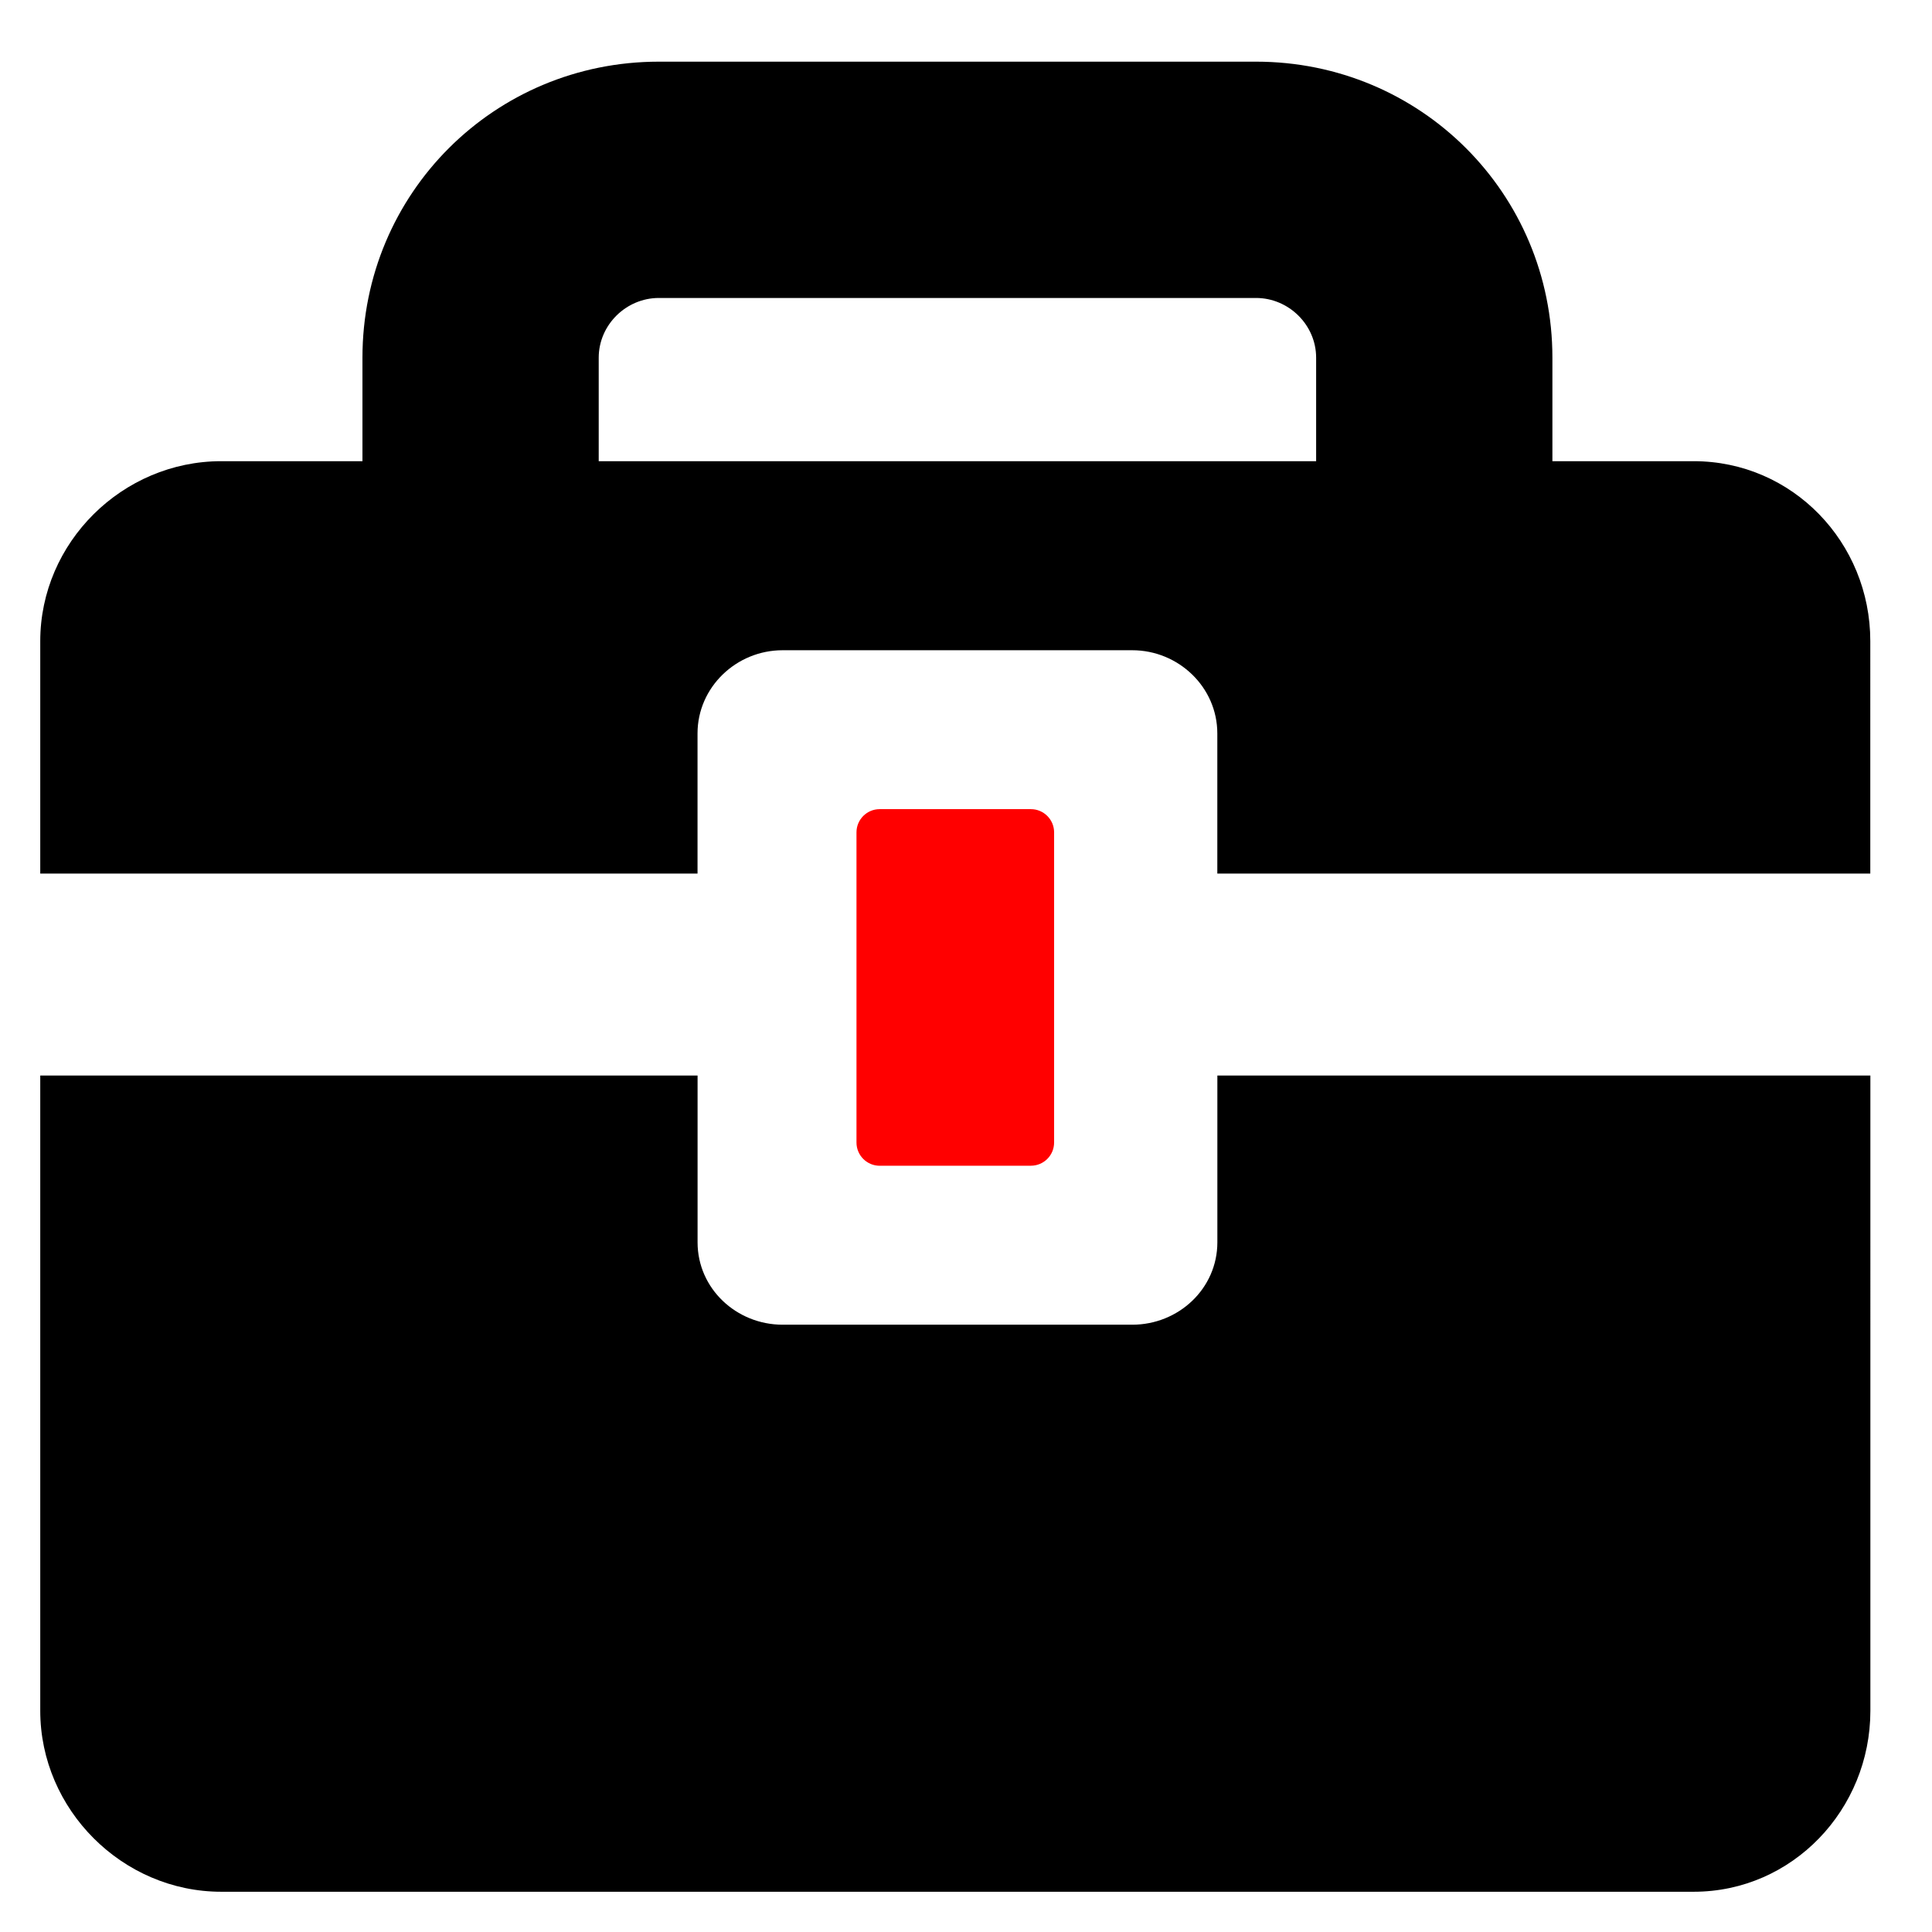 <?xml version="1.0" encoding="utf-8"?>
<!-- Generator: Adobe Illustrator 16.0.0, SVG Export Plug-In . SVG Version: 6.00 Build 0)  -->
<!DOCTYPE svg PUBLIC "-//W3C//DTD SVG 1.1//EN" "http://www.w3.org/Graphics/SVG/1.1/DTD/svg11.dtd">
<svg version="1.1" id="Layer_1" xmlns="http://www.w3.org/2000/svg" xmlns:xlink="http://www.w3.org/1999/xlink" x="0px" y="0px"
	 width="48px" height="48px" viewBox="0 0 48 48" enable-background="new 0 0 48 48" xml:space="preserve">
<g>
	<path d="M25.612,28.962c0.319,0,0.577-0.258,0.577-0.577V20.68c0-0.318-0.258-0.577-0.577-0.577h-3.756
		c-0.319,0-0.577,0.258-0.577,0.577v7.706c0,0.318,0.258,0.577,0.577,0.577H25.612z" style="fill: red;"/>
	<path d="M30.245,30.865c0,1.149-0.964,2.047-2.113,2.047h-8.688c-1.149,0-2.113-0.898-2.113-2.047v-4.144H1v15.782
		C1,44.958,3.042,47,5.497,47h36.582c2.454,0,4.39-2.042,4.39-4.497V26.721H30.245V30.865z"/>
	<path d="M42.078,11.458h-3.509V8.887c0-4.085-3.279-7.355-7.364-7.355H16.369c-4.085,0-7.364,3.27-7.364,7.355v2.571H5.497
		C3.042,11.458,1,13.476,1,15.93v5.774h16.33v-3.482c0-1.149,0.964-2.067,2.113-2.067h8.688c1.149,0,2.113,0.918,2.113,2.067v3.482
		h16.223V15.93C46.468,13.476,44.532,11.458,42.078,11.458z M32.7,11.458H14.875V8.887c0-0.814,0.68-1.484,1.494-1.484h14.836
		c0.814,0,1.494,0.67,1.494,1.484V11.458z" />
</g>
</svg>
